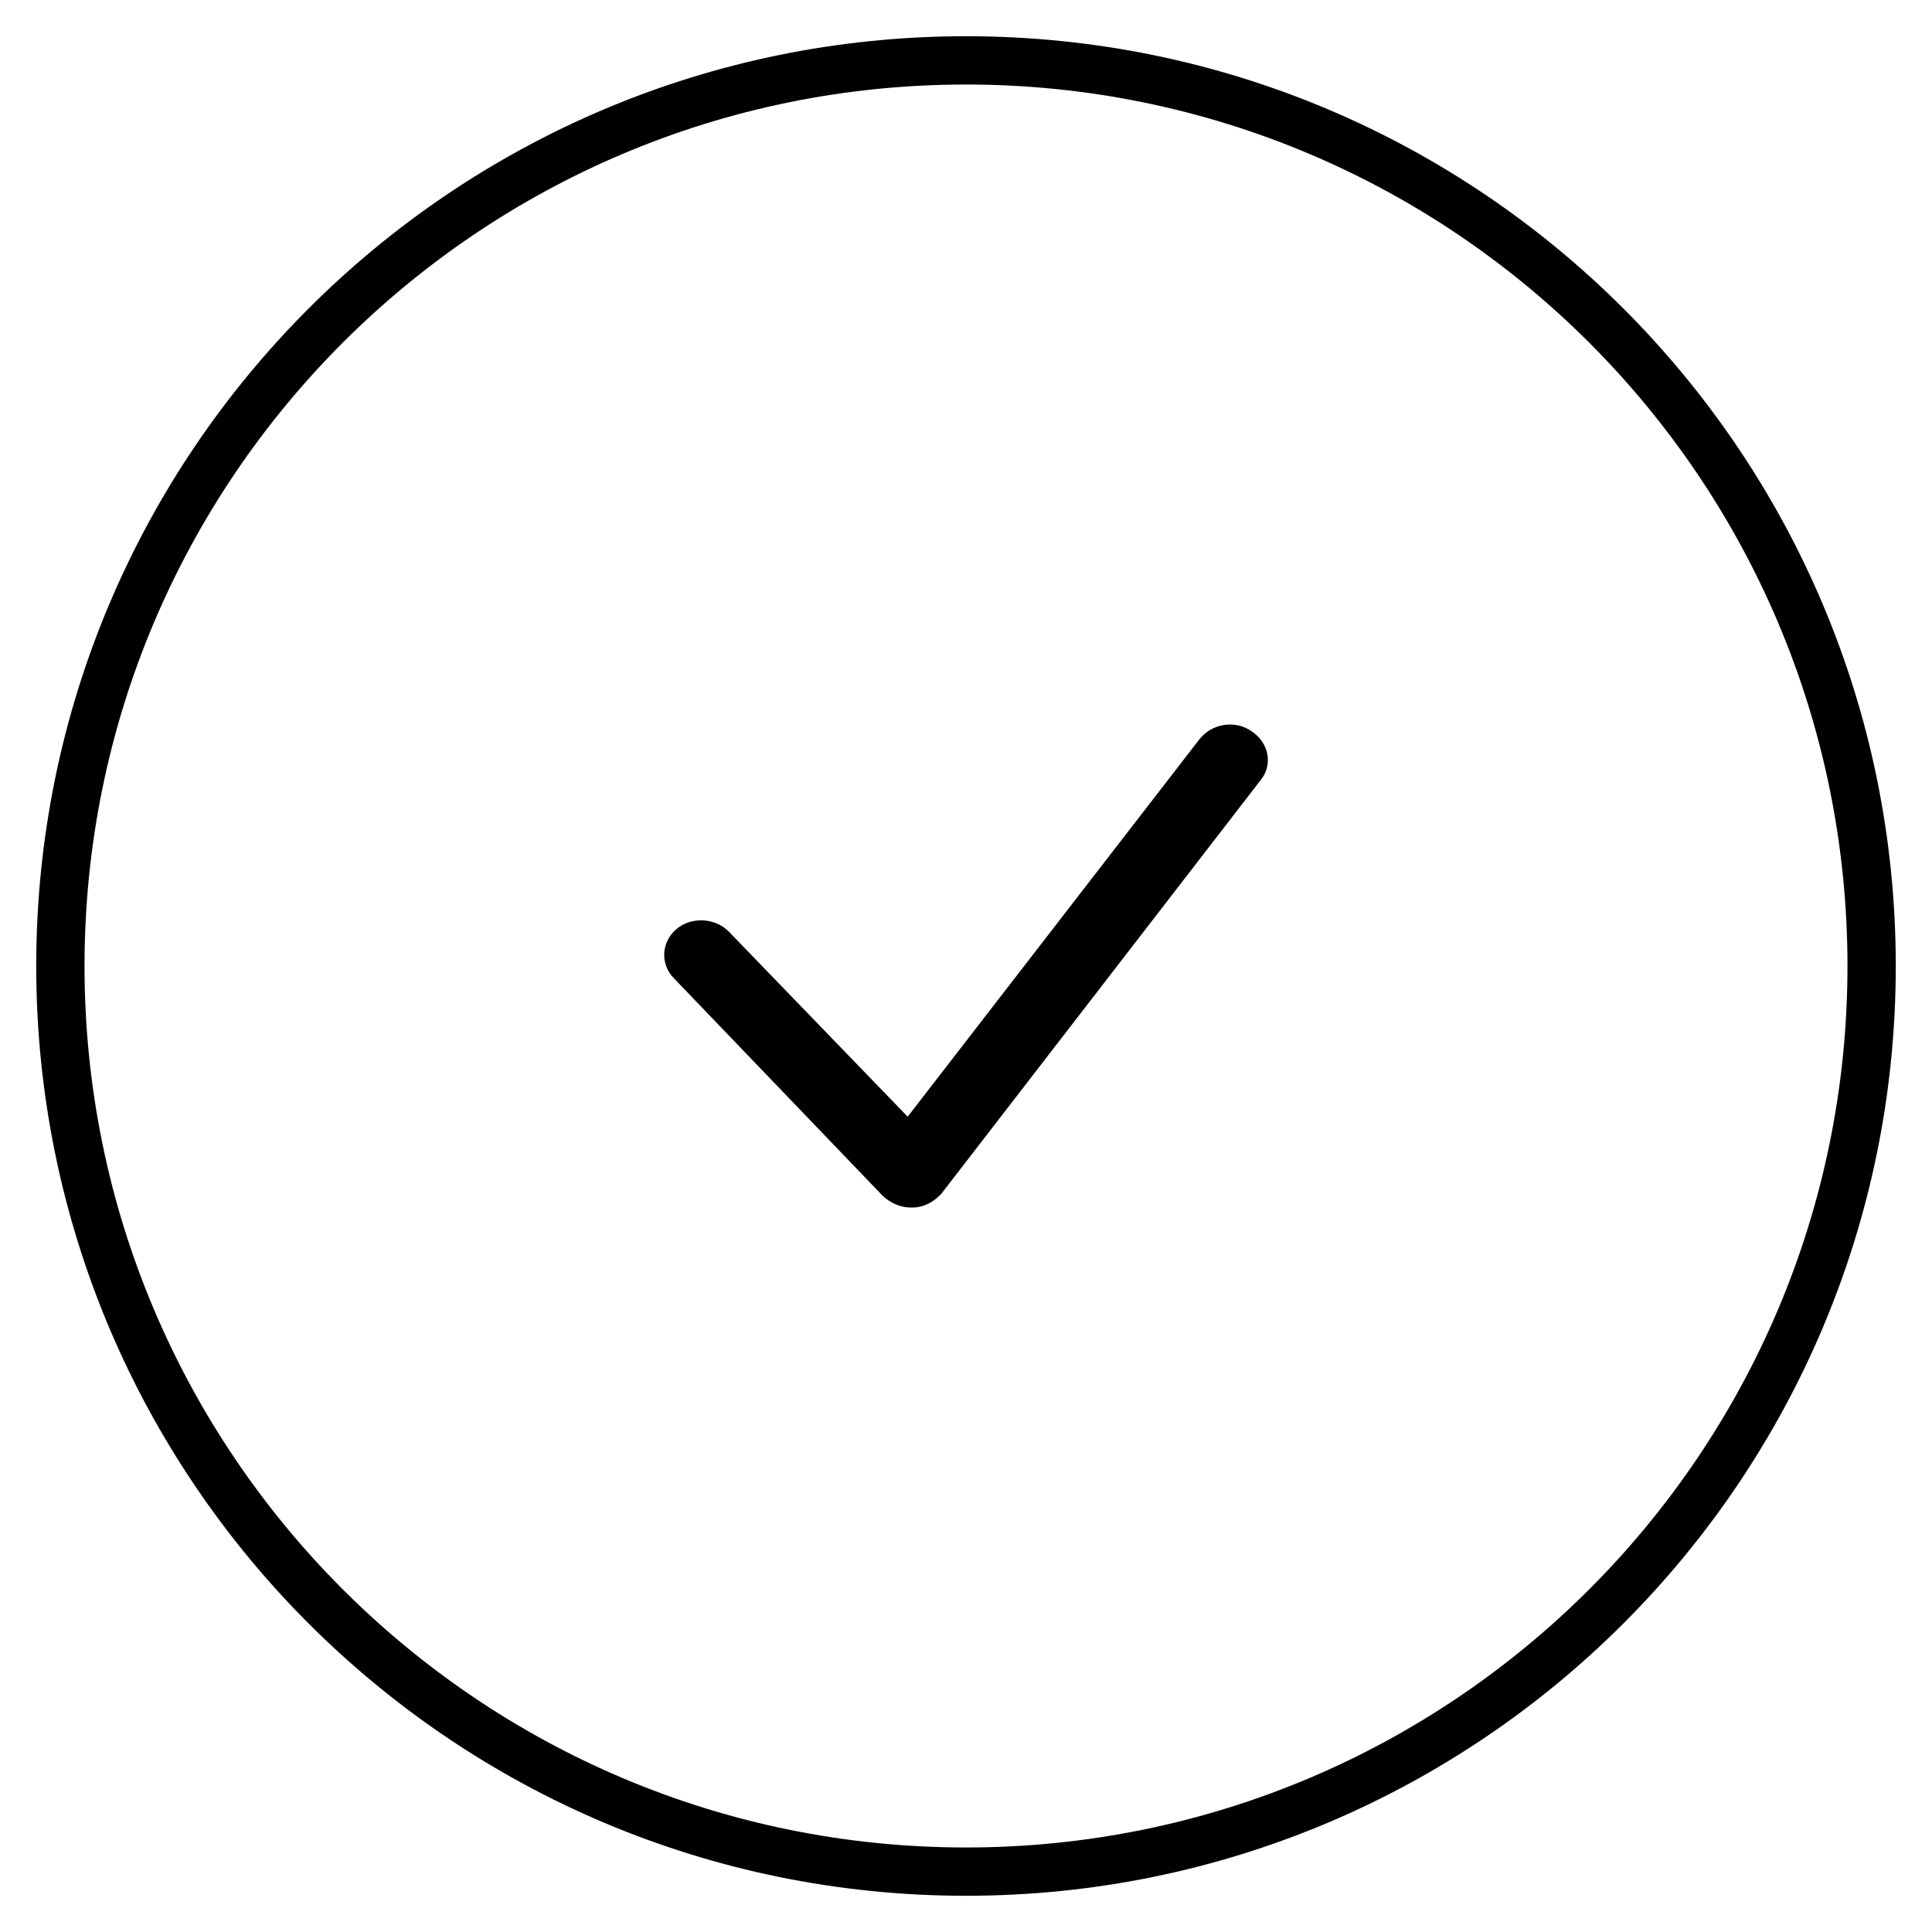 <!-- Generated by IcoMoon.io -->
<svg version="1.1" xmlns="http://www.w3.org/2000/svg" width="32" height="32" viewBox="0 0 32 32">
<title>warranty</title>
<path d="M15.594 19.769l5.284-6.845c0.207-0.251 0.145-0.617-0.145-0.81-0.269-0.193-0.663-0.135-0.87 0.135l-4.829 6.247-2.963-3.066c-0.228-0.231-0.622-0.251-0.87-0.039s-0.269 0.578-0.041 0.81l3.461 3.606c0.124 0.116 0.29 0.193 0.456 0.193h0.041c0.187 0 0.352-0.096 0.477-0.231z"></path>
<path d="M31.4 16c0-8.505-6.895-15.4-15.4-15.4s-15.4 6.895-15.4 15.4c0 8.505 6.895 15.4 15.4 15.4s15.4-6.895 15.4-15.4zM1.4 16c0-8.063 6.537-14.6 14.6-14.6s14.6 6.537 14.6 14.6c0 8.063-6.537 14.6-14.6 14.6s-14.6-6.537-14.6-14.6z"></path>
</svg>
